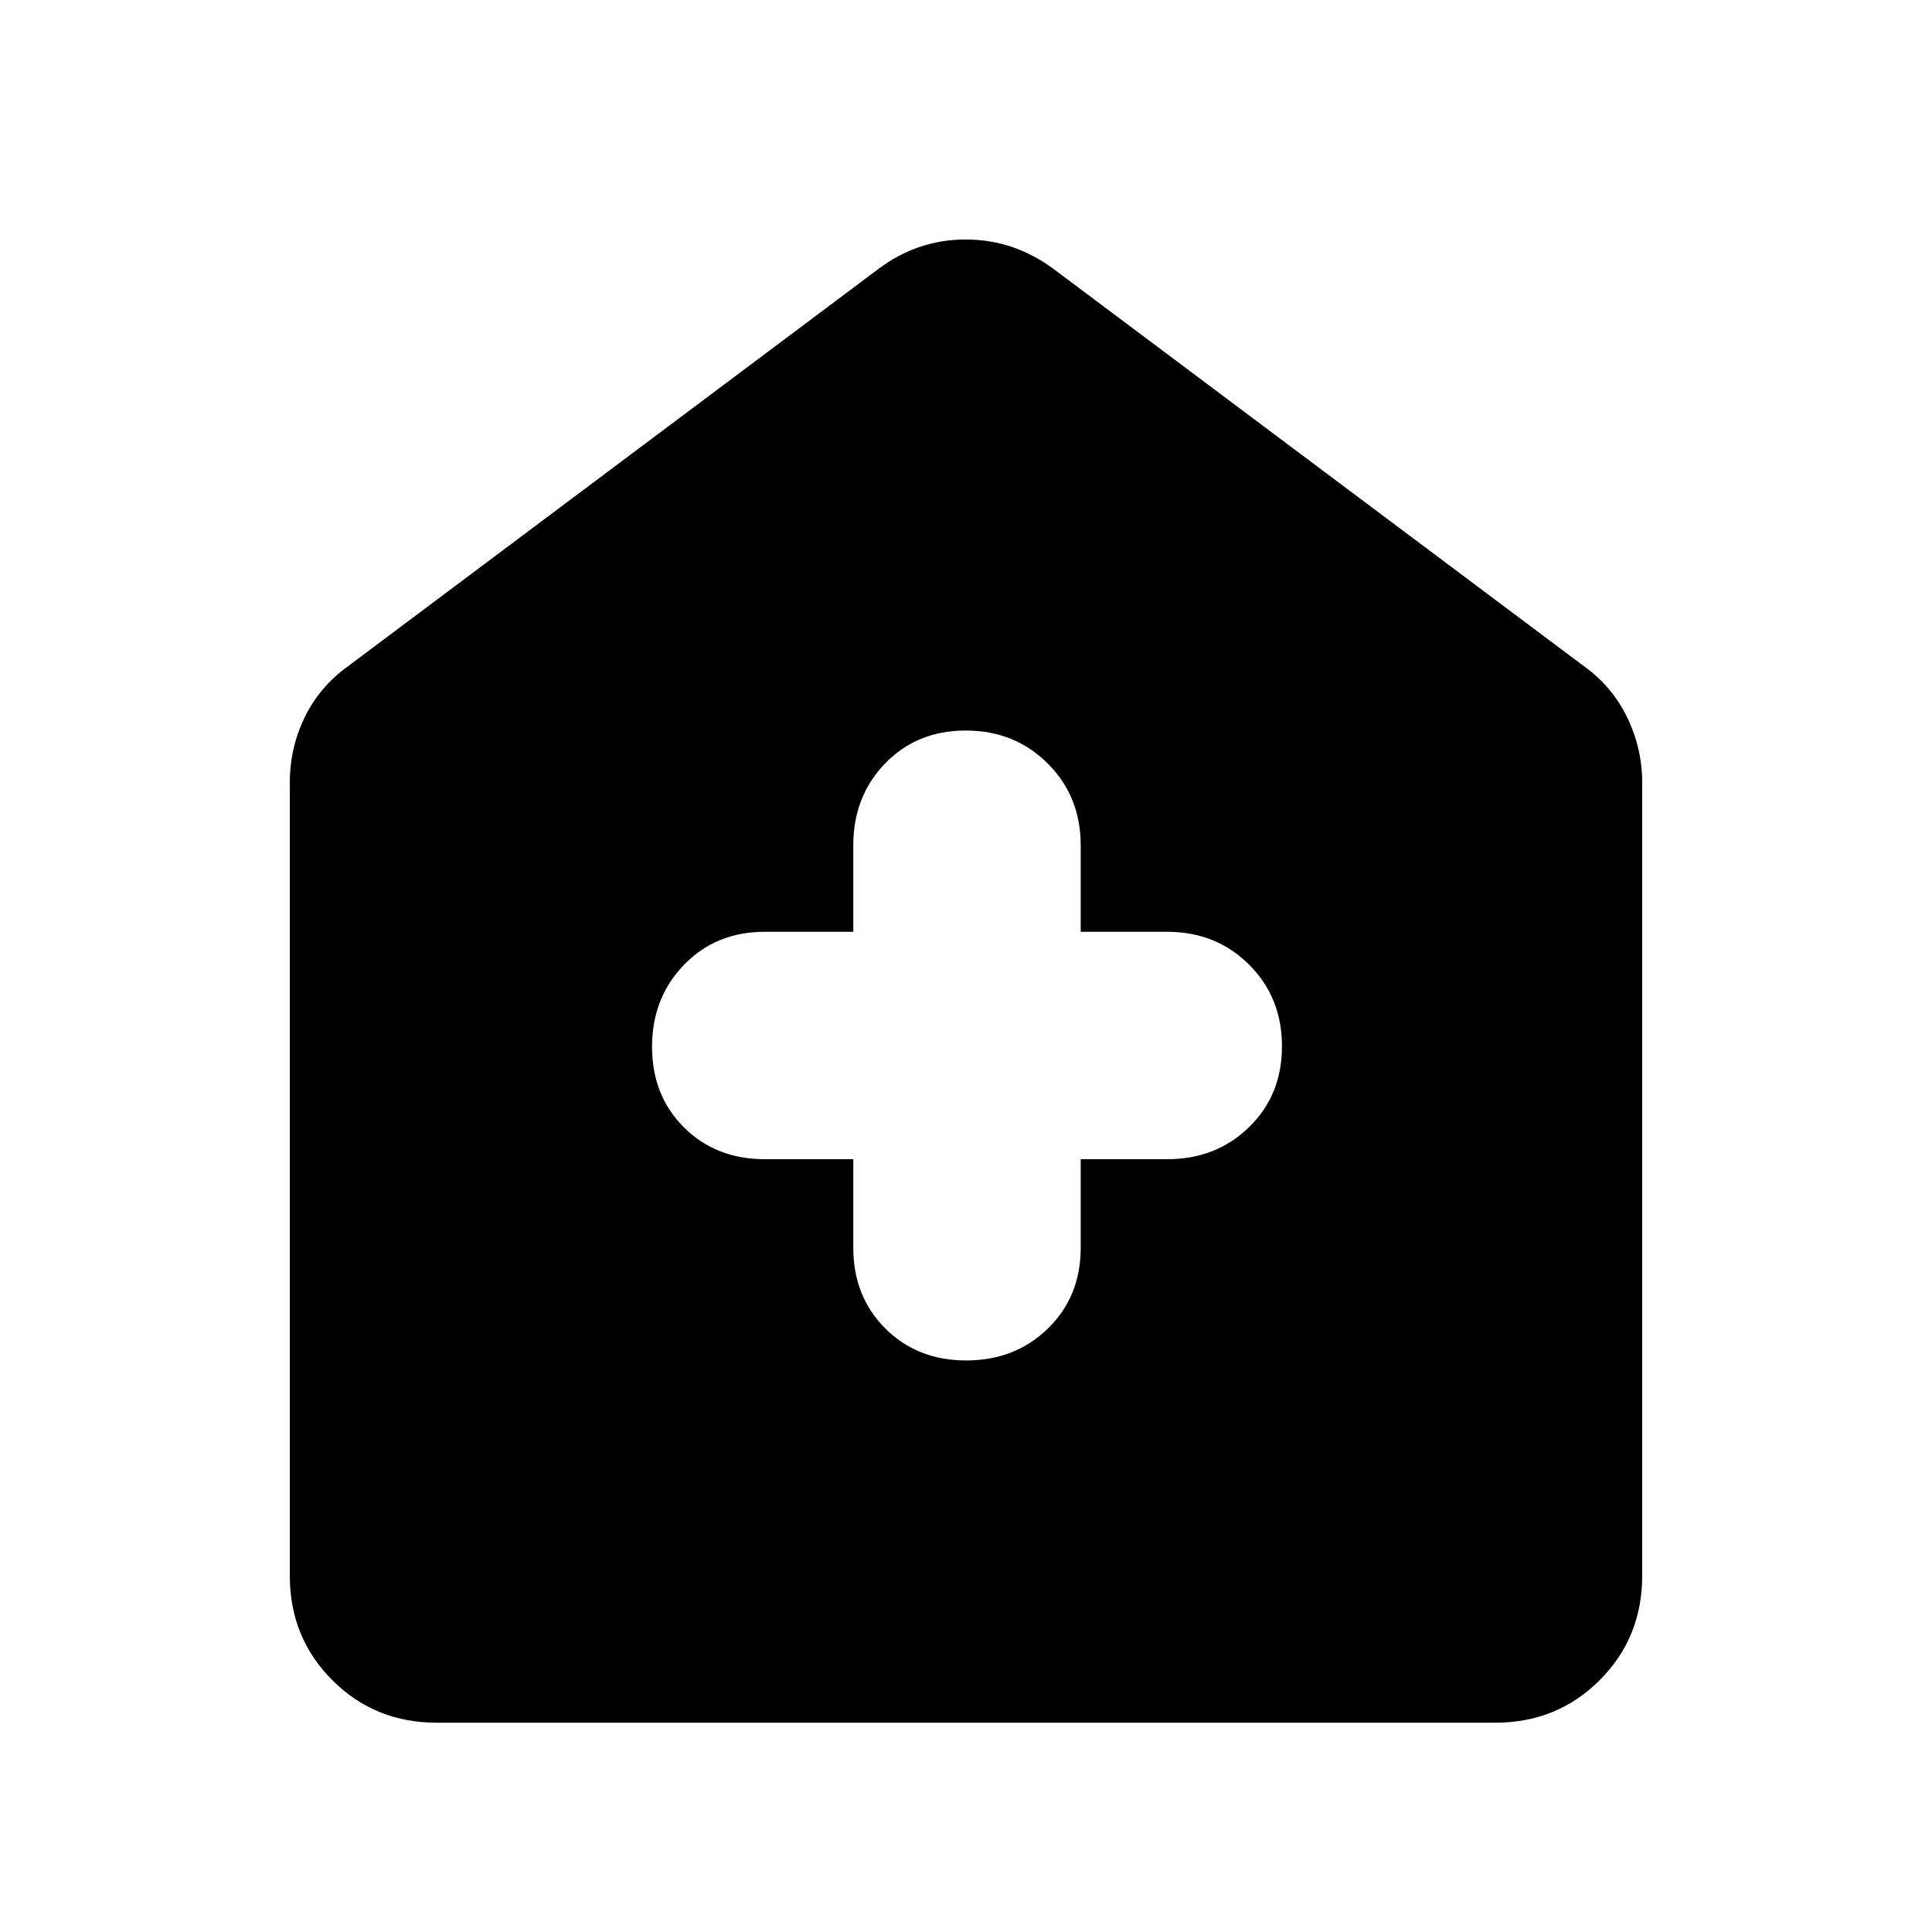 <svg xmlns="http://www.w3.org/2000/svg" height="48" viewBox="0 -960 960 960" width="48"><path d="M424-384v44q0 24.25 15.91 40.12Q455.82-284 480.12-284t40.59-15.88Q537-315.75 537-340v-44h43q24.25 0 40.63-15.91Q637-415.82 637-440.12t-16.37-40.59Q604.25-497 580-497h-43v-43q0-24.25-16.41-40.63Q504.18-597 479.88-597t-40.09 16.37Q424-564.25 424-540v43h-44q-24.25 0-40.12 16.41Q324-464.18 324-439.88t15.88 40.09Q355.75-384 380-384h44ZM217-104q-30.75 0-51.87-21.13Q144-146.25 144-177v-394q0-17.34 7.38-32.55 7.37-15.2 21.62-25.45l263-197q19.68-15 43.84-15Q504-841 524-826l263 197q13.94 9.92 21.47 25.33Q816-588.25 816-571v394q0 30.75-21.12 51.87Q773.75-104 743-104H217Z"/></svg>